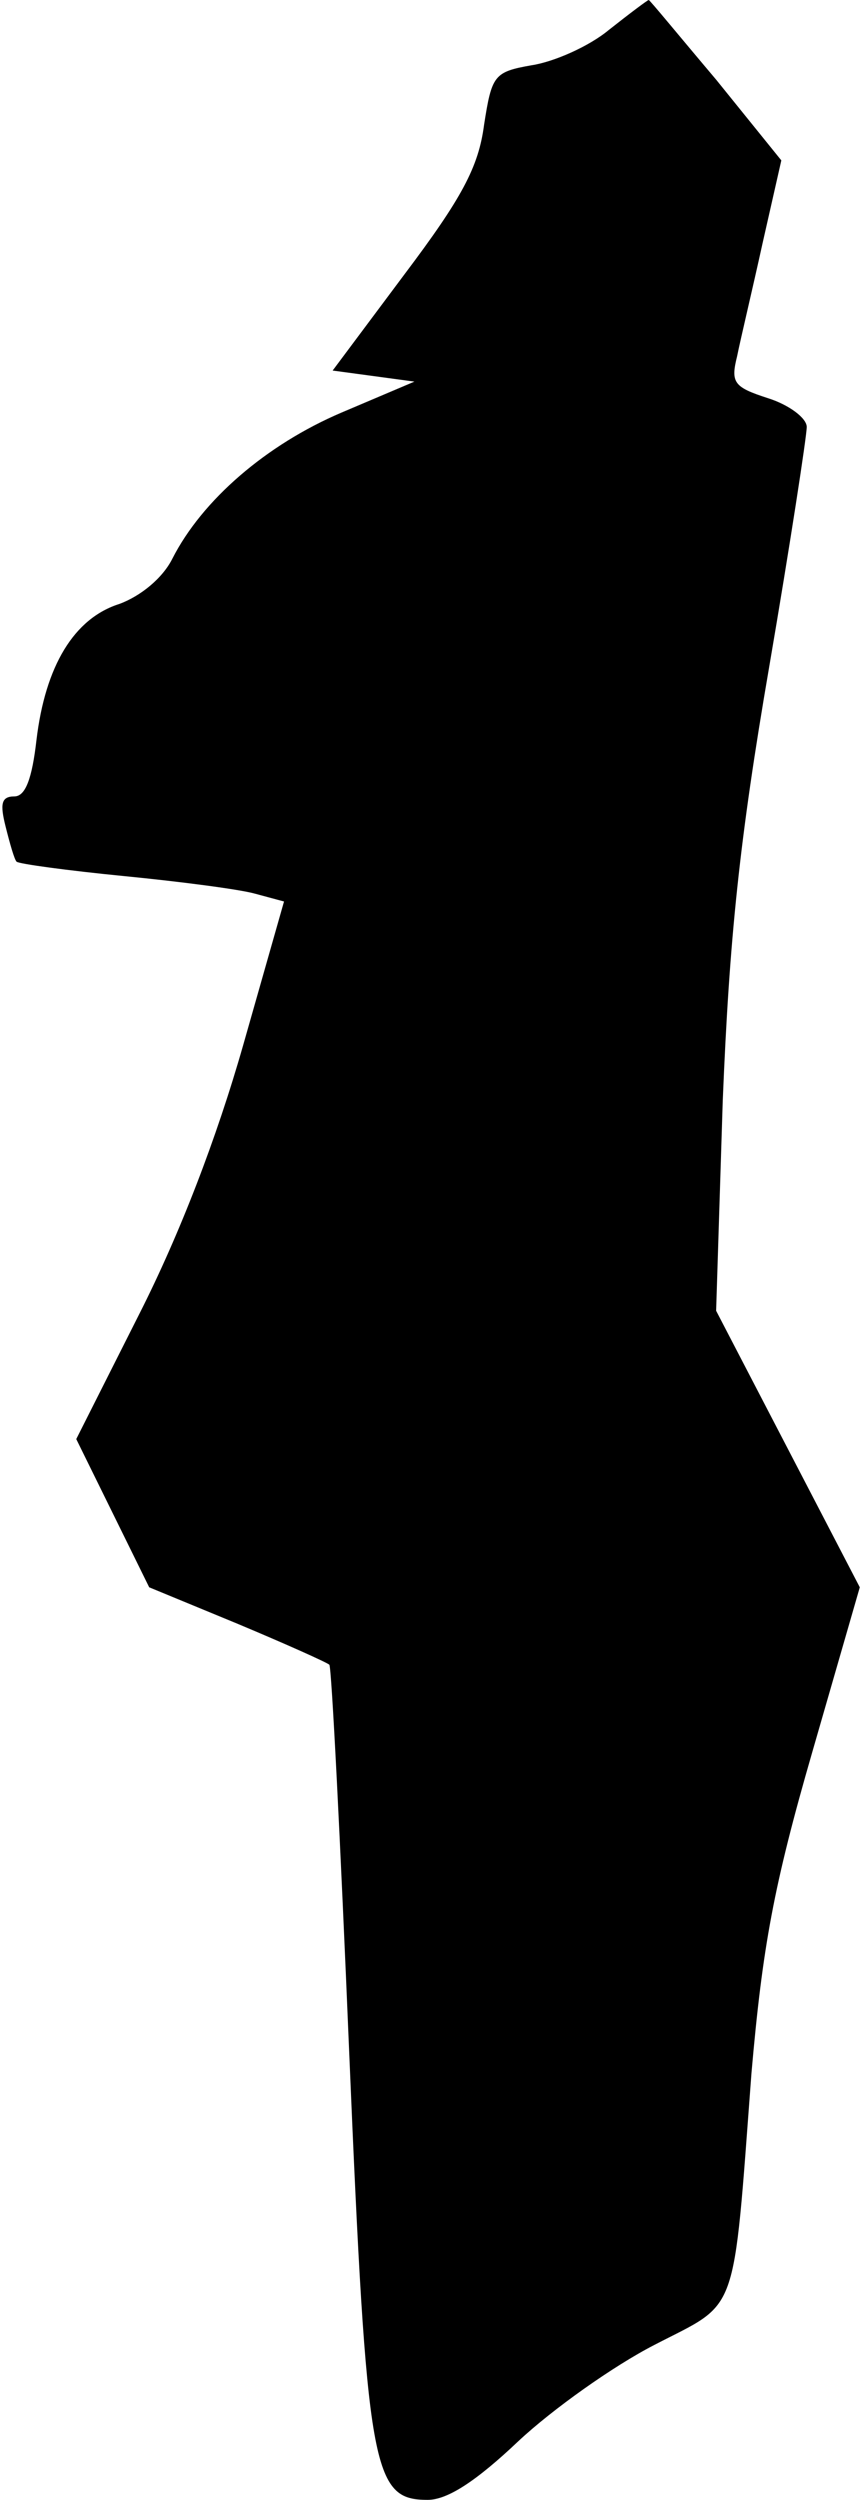 <?xml version="1.0" standalone="no"?>
<!DOCTYPE svg PUBLIC "-//W3C//DTD SVG 20010904//EN"
 "http://www.w3.org/TR/2001/REC-SVG-20010904/DTD/svg10.dtd">
<svg version="1.0" xmlns="http://www.w3.org/2000/svg"
 width="78pt" height="226pt" viewBox="0 0 78 226"
 preserveAspectRatio="xMidYMid meet">
<g transform="translate(0,226) scale(0.1,-0.1)"
fill="#000000" stroke="none">
<path fill="#000000" stroke="none" d="M551 2233 c-18 -15 -50 -29 -70 -32
-34 -6 -36 -9 -43 -54 -5 -38 -20 -66 -72 -135 l-65 -87 37 -5 37 -5 -66 -28
c-68 -29 -126 -79 -153 -132 -9 -18 -29 -34 -48 -41 -41 -13 -67 -56 -75 -123
-4 -35 -10 -51 -20 -51 -12 0 -13 -7 -8 -27 4 -16 8 -30 10 -32 2 -2 46 -8 97
-13 51 -5 105 -12 119 -16 l26 -7 -37 -130 c-24 -84 -57 -170 -94 -243 l-57
-113 33 -67 33 -67 80 -33 c43 -18 81 -35 83 -37 2 -1 10 -159 18 -351 16
-379 21 -404 71 -404 18 0 44 17 82 53 31 29 86 68 123 87 77 40 71 21 88 246
10 114 20 169 55 290 l43 149 -65 125 -65 125 6 190 c6 147 15 235 42 392 19
111 34 209 34 217 0 8 -16 20 -35 26 -31 10 -34 14 -28 38 3 15 14 61 23 102
l17 75 -59 73 c-33 39 -60 72 -61 72 -1 0 -17 -12 -36 -27z"/>
</g>
</svg>
